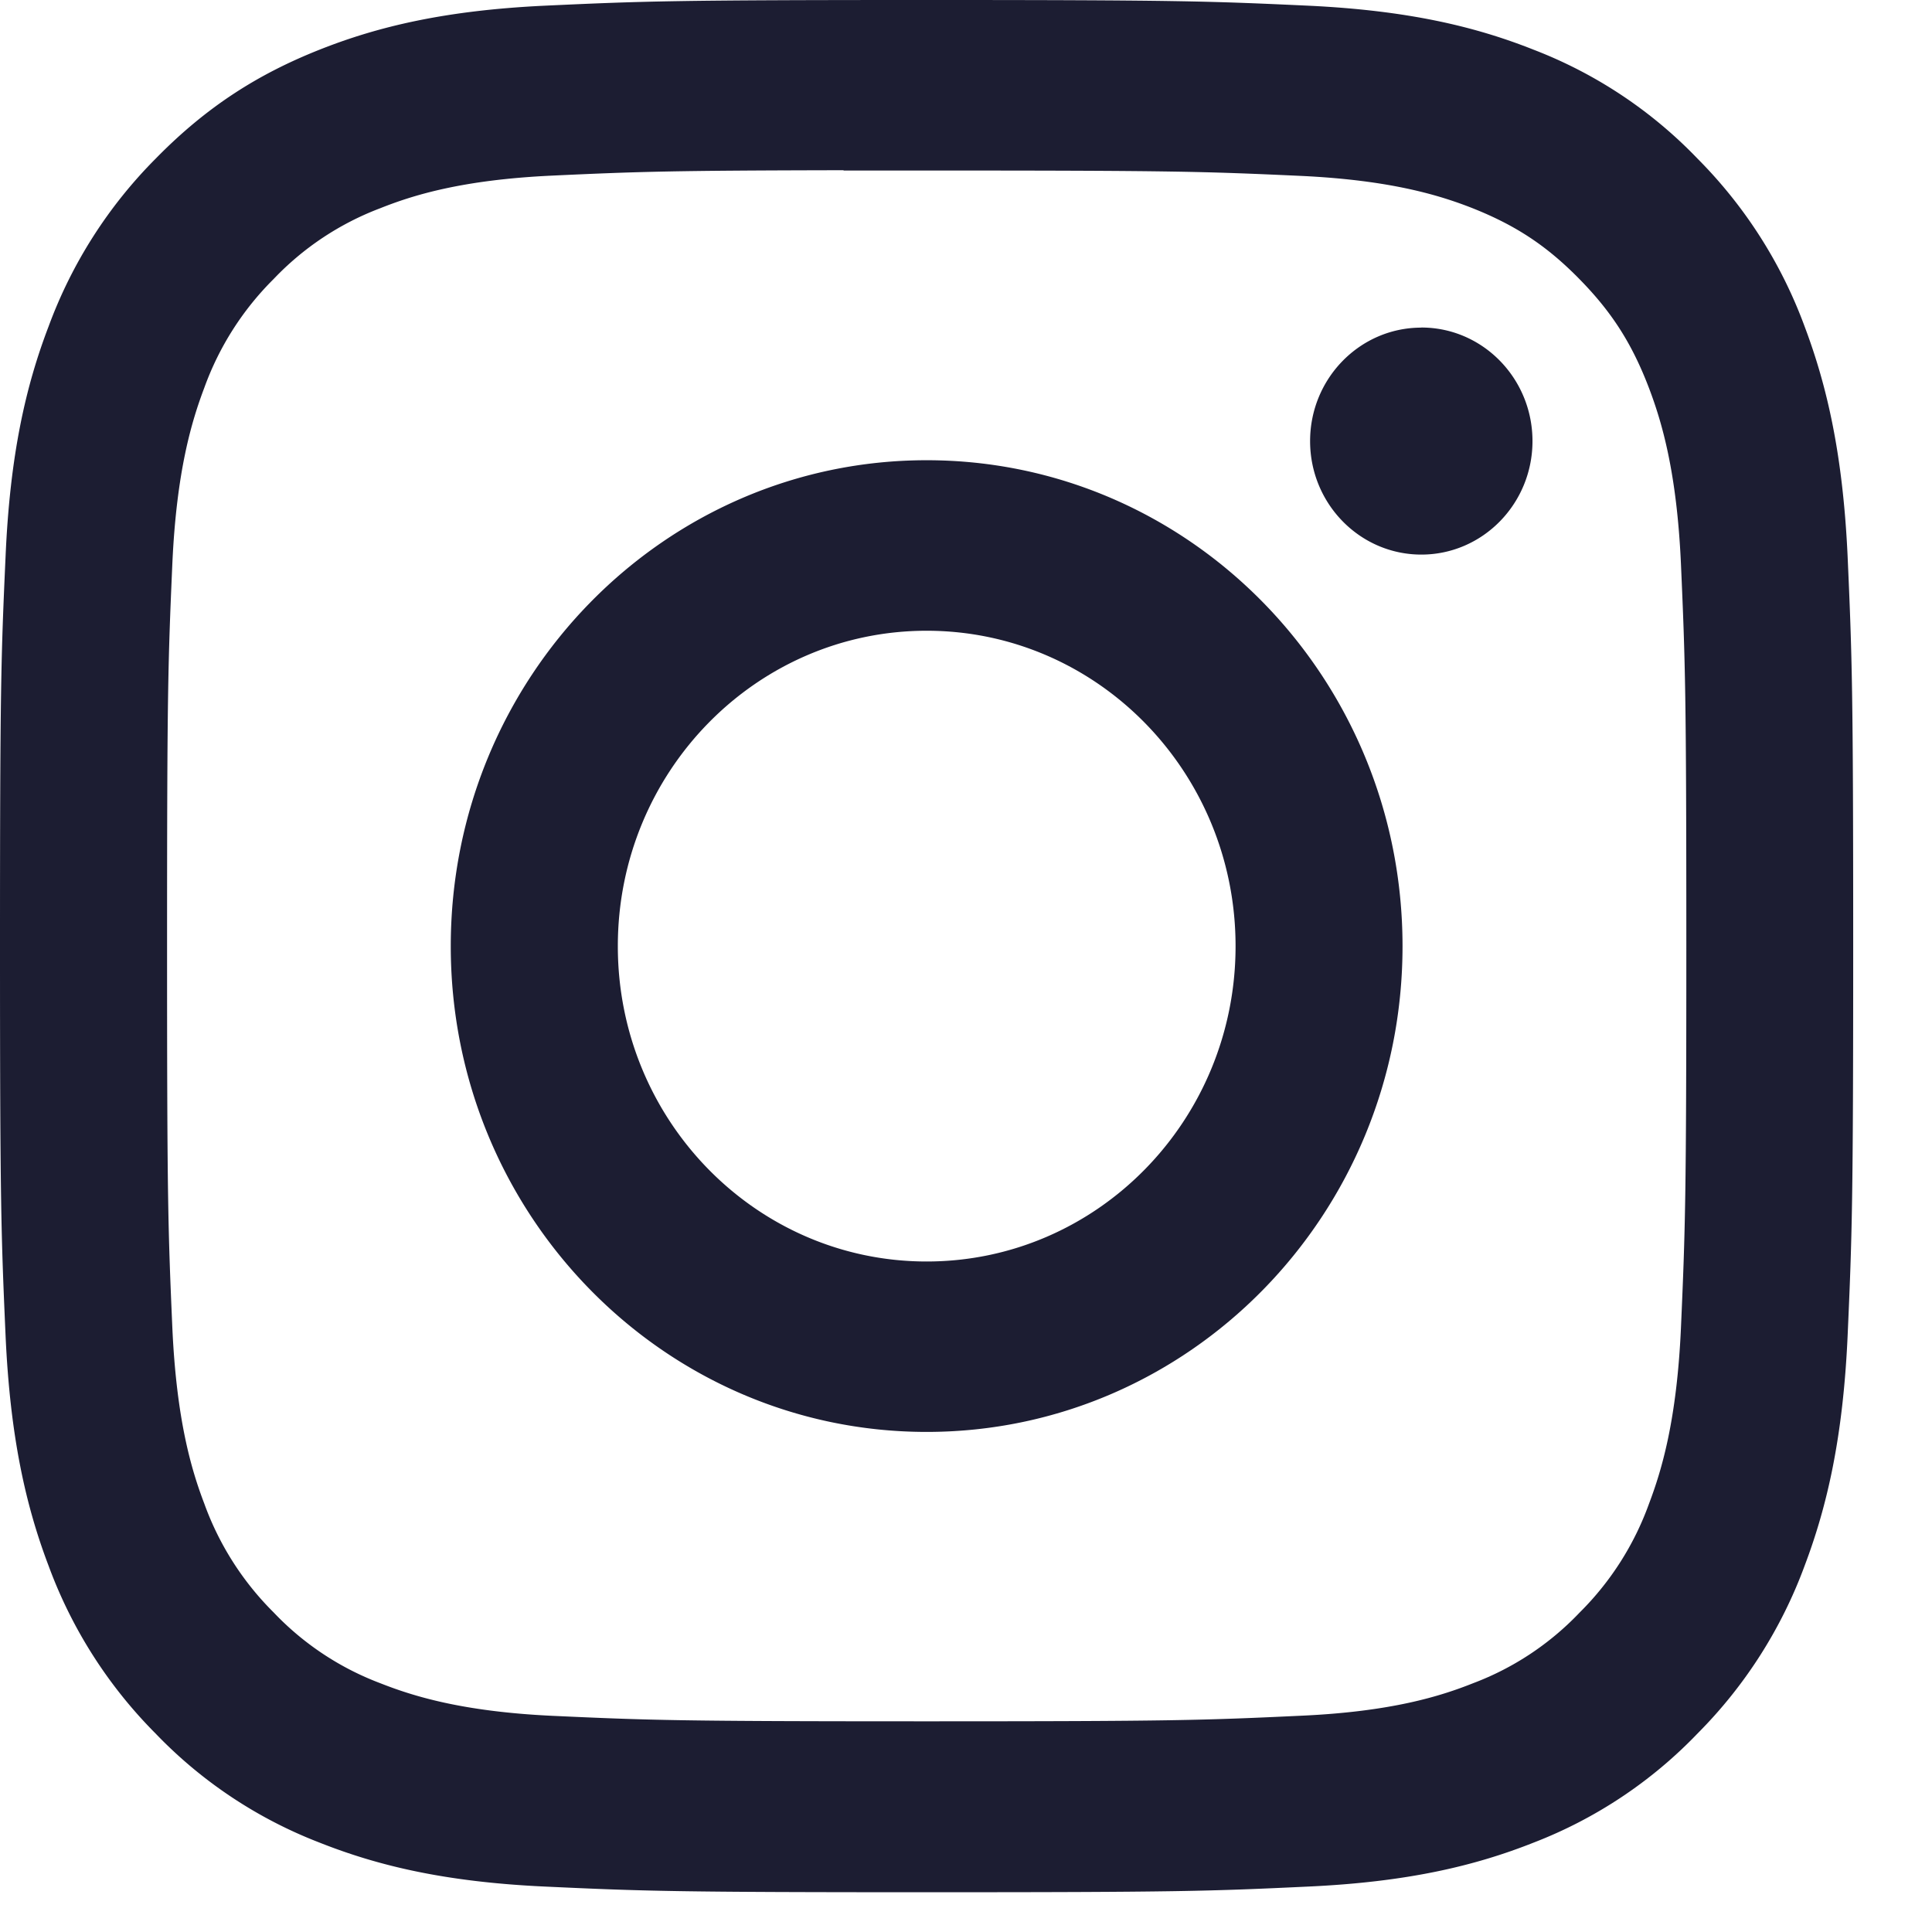 <svg width="19" height="19" viewBox="0 0 19 19" fill="none" xmlns="http://www.w3.org/2000/svg"><path d="M9.113 0C6.64 0 6.328.011 5.356.056c-.97.046-1.632.202-2.212.432-.6.238-1.108.556-1.614 1.073A4.579 4.579 0 00.478 3.21C.252 3.8.098 4.478.055 5.468.01 6.46 0 6.778 0 9.305s.011 2.843.055 3.835c.045.99.198 1.667.423 2.259a4.57 4.57 0 001.051 1.648 4.455 4.455 0 001.614 1.074c.58.23 1.242.387 2.212.432.972.045 1.283.056 3.757.056 2.475 0 2.785-.01 3.757-.056.97-.045 1.633-.202 2.213-.432a4.451 4.451 0 001.613-1.074 4.578 4.578 0 001.052-1.648c.224-.592.378-1.268.423-2.258.044-.993.055-1.31.055-3.836 0-2.527-.011-2.844-.055-3.837-.046-.99-.2-1.667-.423-2.258a4.578 4.578 0 00-1.052-1.649A4.445 4.445 0 0015.08.488c-.58-.23-1.243-.386-2.213-.432C11.896.011 11.586 0 9.11 0h.002zm-.817 1.677h.817c2.434 0 2.722.009 3.683.053.888.042 1.37.193 1.692.32.425.17.728.371 1.047.697.319.325.516.635.682 1.07.124.327.273.82.314 1.727.043.98.053 1.275.053 3.759 0 2.483-.01 2.777-.053 3.758-.041.908-.19 1.4-.314 1.727a2.884 2.884 0 01-.682 1.07 2.813 2.813 0 01-1.047.695c-.321.128-.804.28-1.692.32-.961.045-1.25.055-3.683.055s-2.721-.01-3.682-.054c-.888-.042-1.37-.194-1.692-.321a2.816 2.816 0 01-1.048-.696 2.89 2.89 0 01-.682-1.07c-.125-.327-.273-.82-.314-1.727-.043-.98-.052-1.275-.052-3.76s.009-2.778.052-3.758c.041-.908.19-1.4.314-1.728a2.89 2.89 0 01.682-1.07 2.823 2.823 0 011.048-.696c.321-.128.804-.28 1.692-.321.84-.039 1.167-.05 2.865-.053v.003zm5.682 1.545c-.604 0-1.094.5-1.094 1.116 0 .616.49 1.116 1.094 1.116.603 0 1.093-.5 1.093-1.116 0-.617-.49-1.117-1.093-1.117zM9.113 4.526c-2.584 0-4.68 2.14-4.68 4.779s2.096 4.777 4.68 4.777c2.585 0 4.68-2.139 4.68-4.777 0-2.64-2.095-4.779-4.68-4.779zm0 1.677c1.678 0 3.038 1.389 3.038 3.102 0 1.713-1.36 3.101-3.038 3.101-1.677 0-3.037-1.389-3.037-3.101 0-1.713 1.36-3.102 3.037-3.102z" fill="#1C1D32"/></svg>